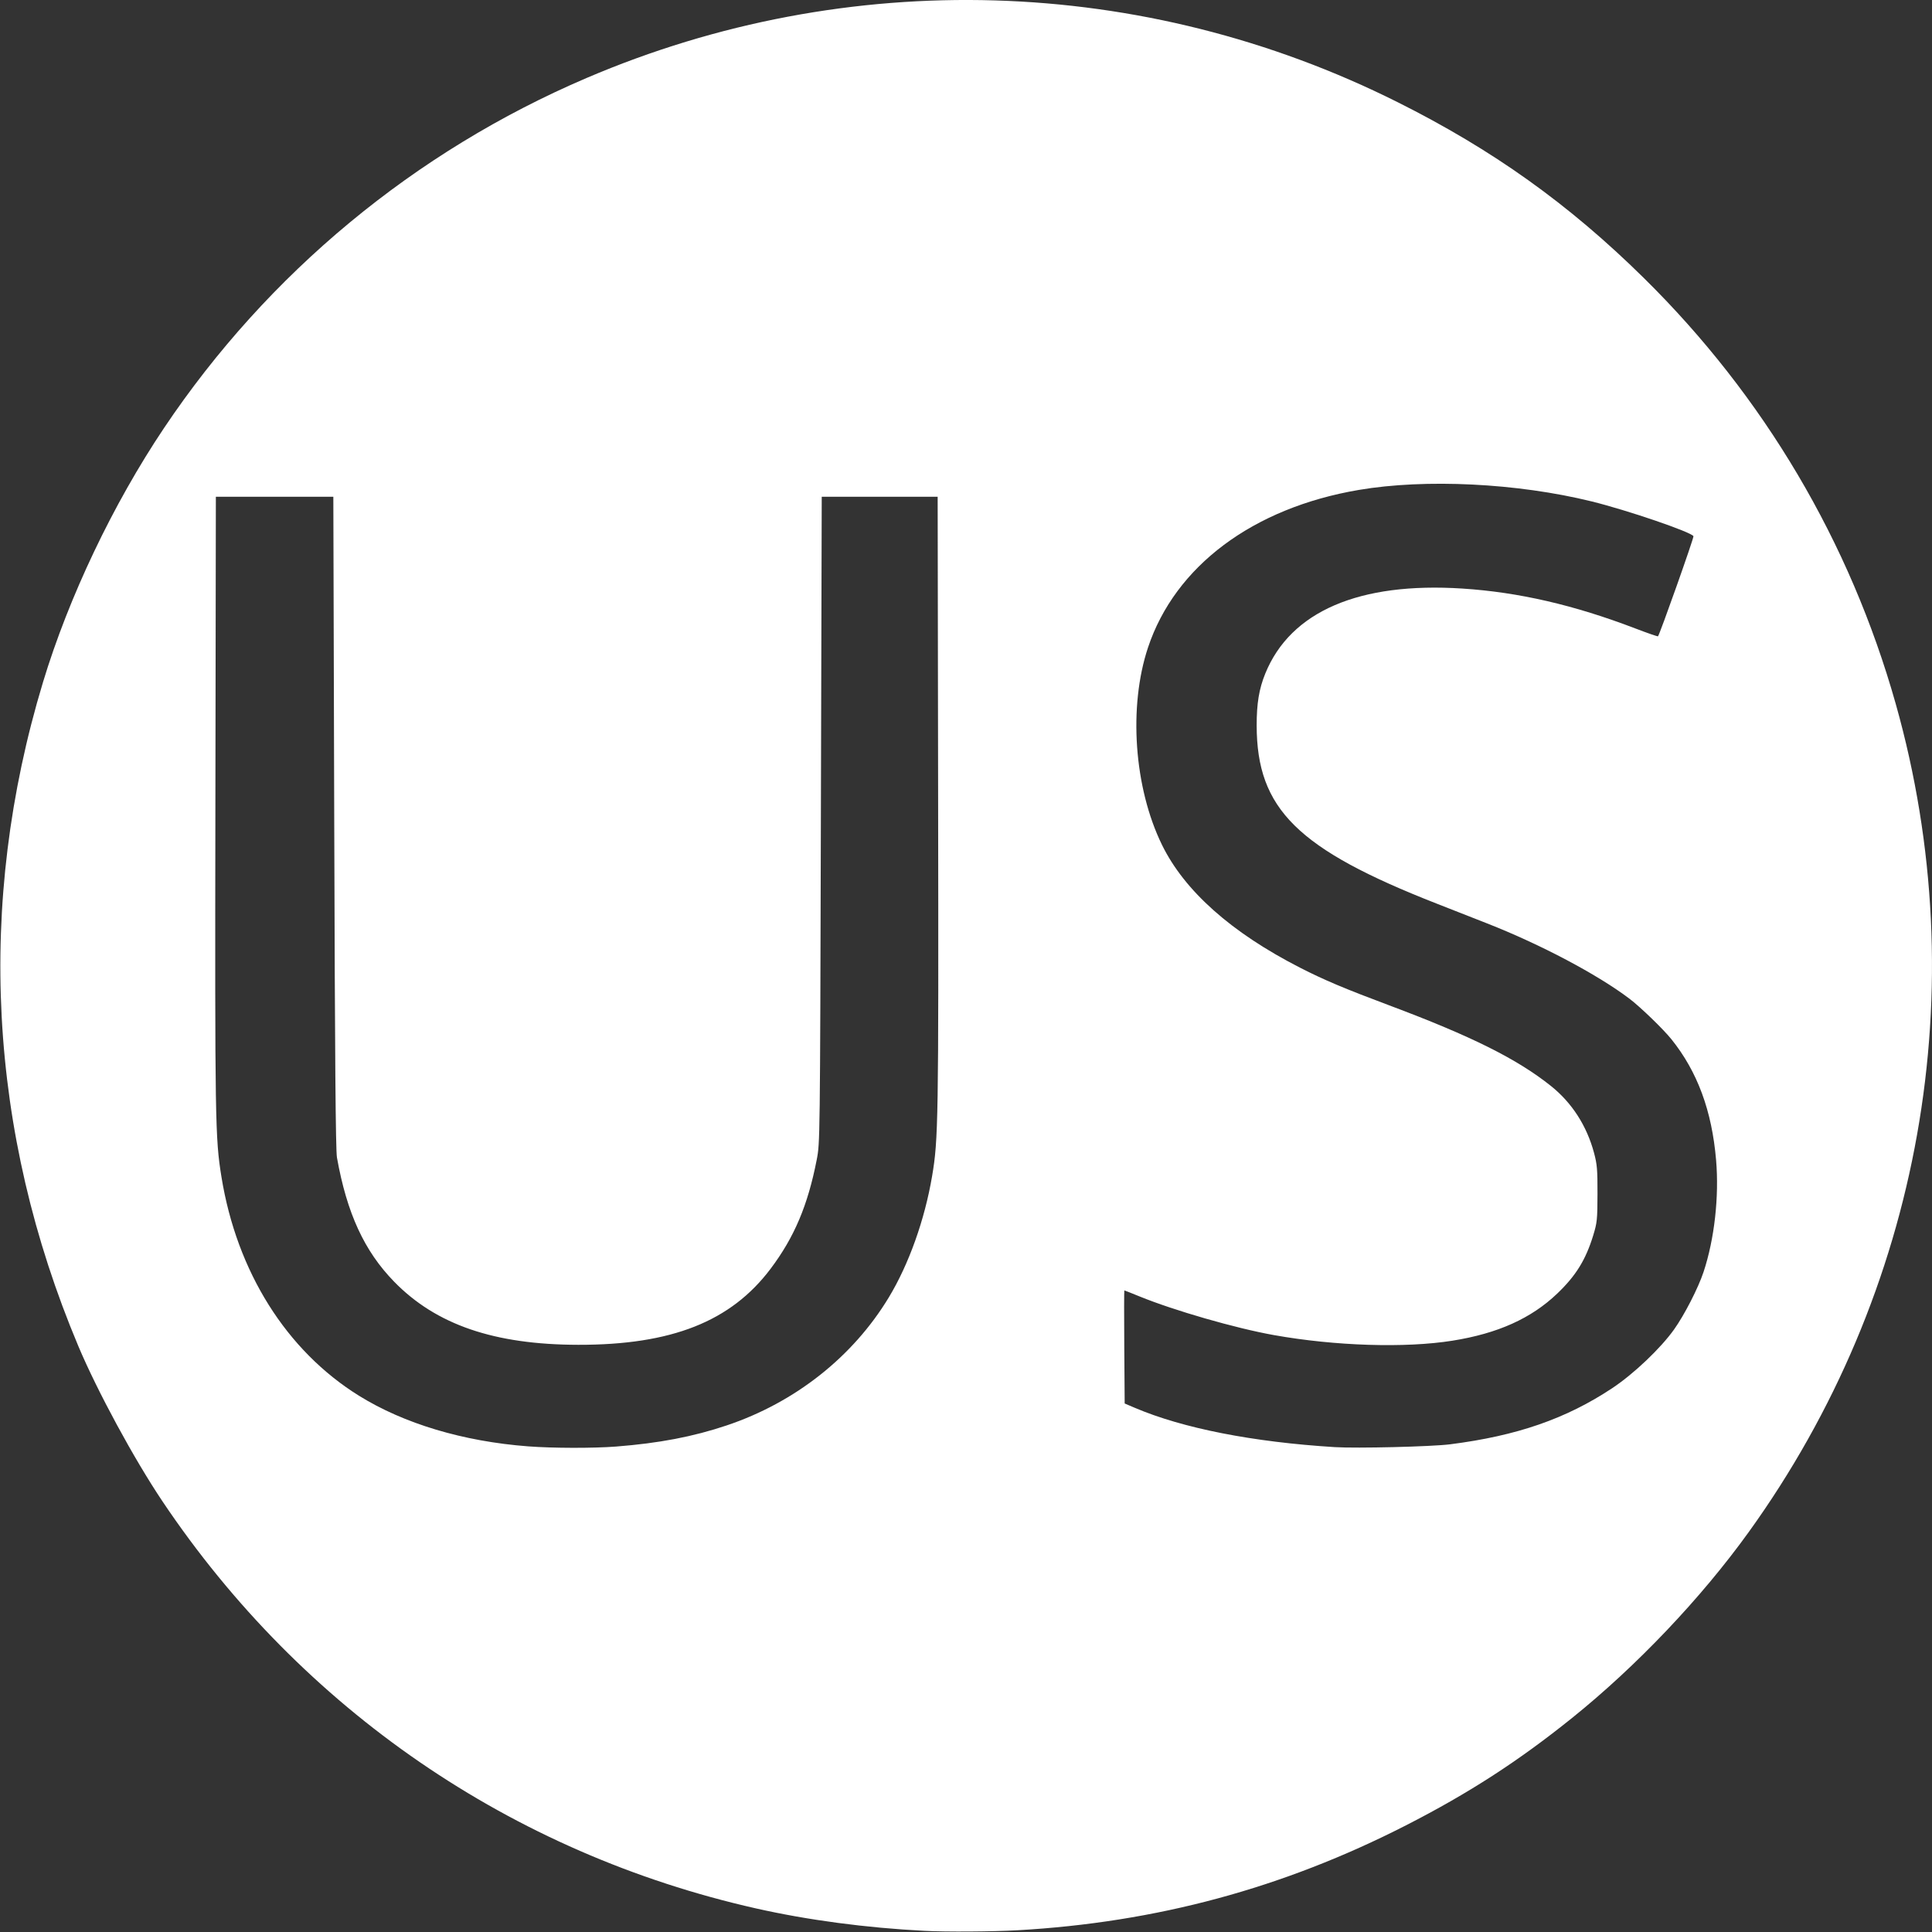 <?xml version="1.0" encoding="UTF-8" standalone="no"?>
<svg
   width="200"
   height="200"
   version="1.1"
   id="svg6"
   sodipodi:docname="us.svg"
   inkscape:export-filename="us.png"
   inkscape:export-xdpi="600"
   inkscape:export-ydpi="600"
   xml:space="preserve"
   inkscape:version="1.2.2 (b0a8486541, 2022-12-01)"
   xmlns:inkscape="http://www.inkscape.org/namespaces/inkscape"
   xmlns:sodipodi="http://sodipodi.sourceforge.net/DTD/sodipodi-0.dtd"
   xmlns="http://www.w3.org/2000/svg"
   xmlns:svg="http://www.w3.org/2000/svg"><rect width="100%" height="100%" fill="#333333" stroke="none"/><defs
     id="defs10" /><sodipodi:namedview
     id="namedview8"
     pagecolor="#ffffff"
     bordercolor="#999999"
     borderopacity="1"
     inkscape:showpageshadow="0"
     inkscape:pageopacity="0"
     inkscape:pagecheckerboard="0"
     inkscape:deskcolor="#d1d1d1"
     showgrid="false"
     inkscape:zoom="2.8213561"
     inkscape:cx="112.00288"
     inkscape:cy="77.090588"
     inkscape:window-width="1920"
     inkscape:window-height="1011"
     inkscape:window-x="1600"
     inkscape:window-y="32"
     inkscape:window-maximized="1"
     inkscape:current-layer="svg6" /><path
     style="fill:#ffffff;stroke-width:0.16"
     d="m 95.706,199.88 c -6.06,-0.311 -12.088,-1.113 -17.44,-2.32 -25.282,-5.701 -46.974,-20.578 -61.443,-42.136 -2.945,-4.388 -6.744,-11.397 -8.716,-16.08 -9.337,-22.178 -10.594,-45.798 -3.657,-68.72 2.669,-8.818 7.252,-18.444 12.533,-26.32 10.747,-16.03 25.953,-28.626 43.735,-36.229 27.081,-11.579 57.642,-10.671 83.947,2.494 9.872,4.941 17.725,10.546 25.493,18.198 12.438,12.251 21.356,27.326 26.088,44.097 8.288,29.379 2.689,60.891 -15.237,85.76 -4.938,6.85 -11.586,13.844 -18.264,19.215 -5.579,4.487 -10.711,7.804 -17.2,11.12 -12.748,6.514 -25.854,10.051 -40.24,10.863 -2.542,0.143 -7.37,0.173 -9.6,0.058 z m -31.903,-50.136 c 4.422,-0.344 7.946,-1.018 11.423,-2.185 7.083,-2.377 13.063,-7.099 16.784,-13.255 2.075,-3.433 3.713,-8.023 4.482,-12.56 0.643,-3.799 0.673,-5.66 0.623,-38.64 l -0.049,-31.68 h -6 -6 l -0.089,33.44 c -0.088,33.361 -0.089,33.444 -0.432,35.2 -0.919,4.711 -2.321,8.022 -4.777,11.283 -4.111,5.458 -10.248,7.883 -19.902,7.867 -8.701,-0.015 -14.723,-2.079 -19.066,-6.536 -3.088,-3.169 -4.888,-7.076 -5.92,-12.854 -0.135,-0.757 -0.211,-10.216 -0.28,-34.72 l -0.094,-33.68 h -6.08 -6.08 l -0.049,31.68 c -0.051,32.993 -0.023,34.715 0.626,38.719 1.591,9.821 6.721,17.989 14.229,22.657 4.661,2.897 10.793,4.734 17.514,5.246 2.558,0.195 6.763,0.203 9.137,0.019 z m 86.303,-0.229 c 6.91,-0.876 12.012,-2.642 16.788,-5.81 2.229,-1.479 5.003,-4.112 6.406,-6.081 1.077,-1.512 2.501,-4.29 3.054,-5.959 1.126,-3.399 1.617,-7.787 1.296,-11.566 -0.434,-5.112 -1.929,-9.157 -4.623,-12.514 -0.848,-1.056 -3.229,-3.356 -4.355,-4.207 -3.326,-2.513 -9.175,-5.606 -14.726,-7.787 -1.716,-0.674 -4.056,-1.593 -5.2,-2.041 -14.441,-5.653 -18.643,-9.808 -18.656,-18.445 -0.003,-2.285 0.246,-3.791 0.891,-5.378 2.615,-6.435 9.715,-9.494 20.421,-8.799 5.805,0.377 11.544,1.701 17.878,4.125 1.261,0.483 2.322,0.85 2.356,0.815 0.177,-0.177 3.744,-10.245 3.671,-10.363 -0.275,-0.445 -6.86,-2.692 -10.547,-3.6 -7.689,-1.893 -17.187,-2.361 -24.094,-1.188 -10.962,1.861 -19.017,7.883 -21.824,16.313 -2.042,6.133 -1.448,14.516 1.447,20.432 2.333,4.768 7.178,9.077 14.297,12.716 2.487,1.271 4.572,2.152 9.2,3.886 8.524,3.193 13.255,5.551 16.767,8.356 2.17,1.734 3.709,4.121 4.461,6.924 0.318,1.185 0.364,1.731 0.358,4.24 -0.007,2.661 -0.04,2.987 -0.438,4.289 -0.778,2.544 -1.795,4.19 -3.727,6.035 -2.7,2.578 -6.156,4.132 -10.849,4.88 -4.891,0.78 -12.154,0.551 -18.491,-0.581 -3.963,-0.708 -10.321,-2.539 -13.913,-4.006 -0.832,-0.34 -1.535,-0.618 -1.562,-0.618 -0.027,0 -0.03,2.634 -0.007,5.853 l 0.042,5.853 1.041,0.444 c 4.974,2.122 12.233,3.549 20.719,4.073 2.275,0.141 10.004,-0.048 11.92,-0.291 z"
     id="path345" /></svg>
